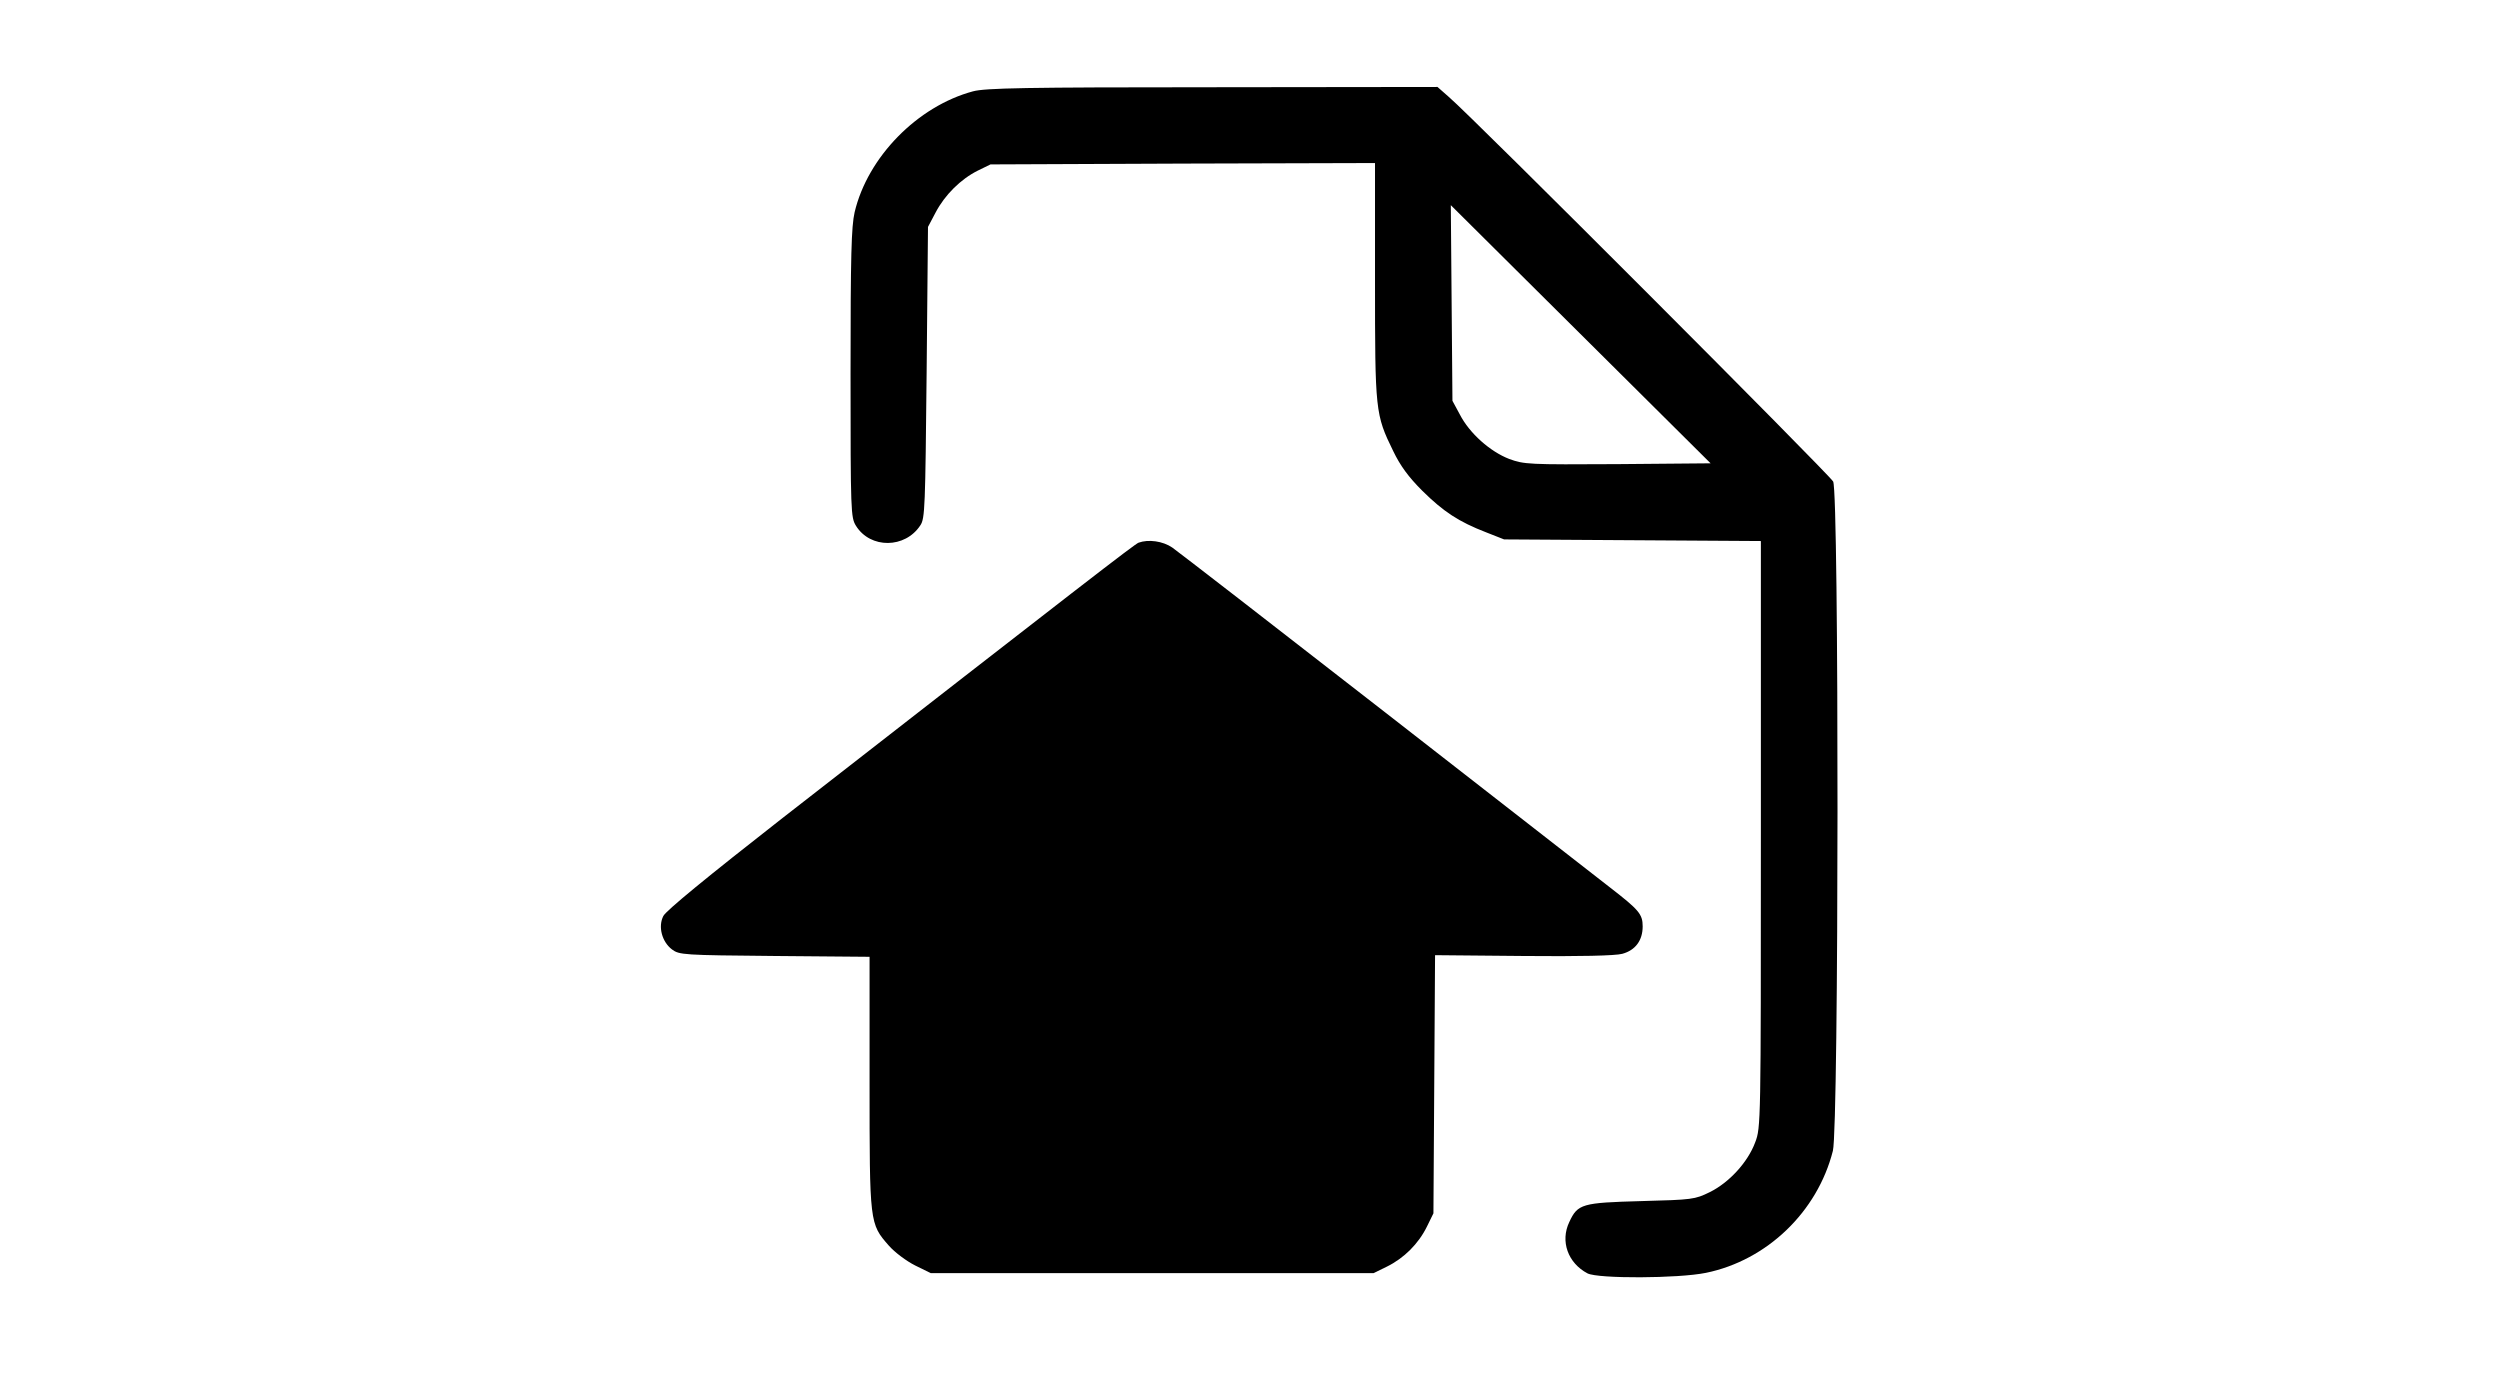 <?xml version="1.0" standalone="no"?>
<!DOCTYPE svg PUBLIC "-//W3C//DTD SVG 20010904//EN"
 "http://www.w3.org/TR/2001/REC-SVG-20010904/DTD/svg10.dtd">
<svg version="1.0" xmlns="http://www.w3.org/2000/svg"
 width="920pt" height="512pt" viewBox="0 0 920 512"
 preserveAspectRatio="xMidYMid meet">

<g transform="translate(0,512) scale(0.1,-0.1)"
fill="#000000" stroke="none">
<path d="M3581 4784 c-205 -55 -388 -242 -436 -445 -12 -53 -15 -157 -15 -593
0 -513 1 -530 20 -561 53 -85 181 -84 237 2 17 25 18 68 23 563 l5 535 28 53
c34 65 93 123 155 154 l47 23 708 3 707 2 0 -433 c0 -481 1 -492 67 -627 26
-54 56 -95 107 -146 78 -77 134 -114 235 -153 l66 -26 473 -3 472 -3 0 -1079
c0 -1064 0 -1080 -21 -1134 -27 -73 -96 -148 -167 -183 -55 -27 -64 -28 -252
-33 -218 -6 -234 -10 -265 -77 -34 -71 -5 -151 67 -189 39 -20 333 -19 436 2
224 46 410 224 467 449 22 87 23 2421 1 2463 -14 26 -1325 1339 -1414 1415
l-42 37 -828 -1 c-692 0 -836 -3 -881 -15z m2372 -1372 c-329 -2 -344 -1 -399
19 -70 27 -146 94 -182 164 l-27 50 -3 360 -3 360 478 -475 478 -475 -342 -3z"/>
<path d="M4190 3123 c-14 -5 -204 -152 -1315 -1017 -270 -211 -425 -338 -434
-357 -20 -39 -5 -95 32 -123 27 -20 41 -21 378 -24 l349 -3 0 -463 c0 -519 0
-519 71 -600 22 -25 65 -57 97 -73 l57 -28 815 0 815 0 49 24 c63 31 116 84
147 147 l24 49 3 475 3 475 325 -3 c207 -2 339 1 364 8 48 13 75 49 75 101 0
45 -14 61 -120 143 -44 34 -416 324 -827 644 -411 320 -764 593 -784 607 -35
24 -88 31 -124 18z"/>
</g>
</svg>

